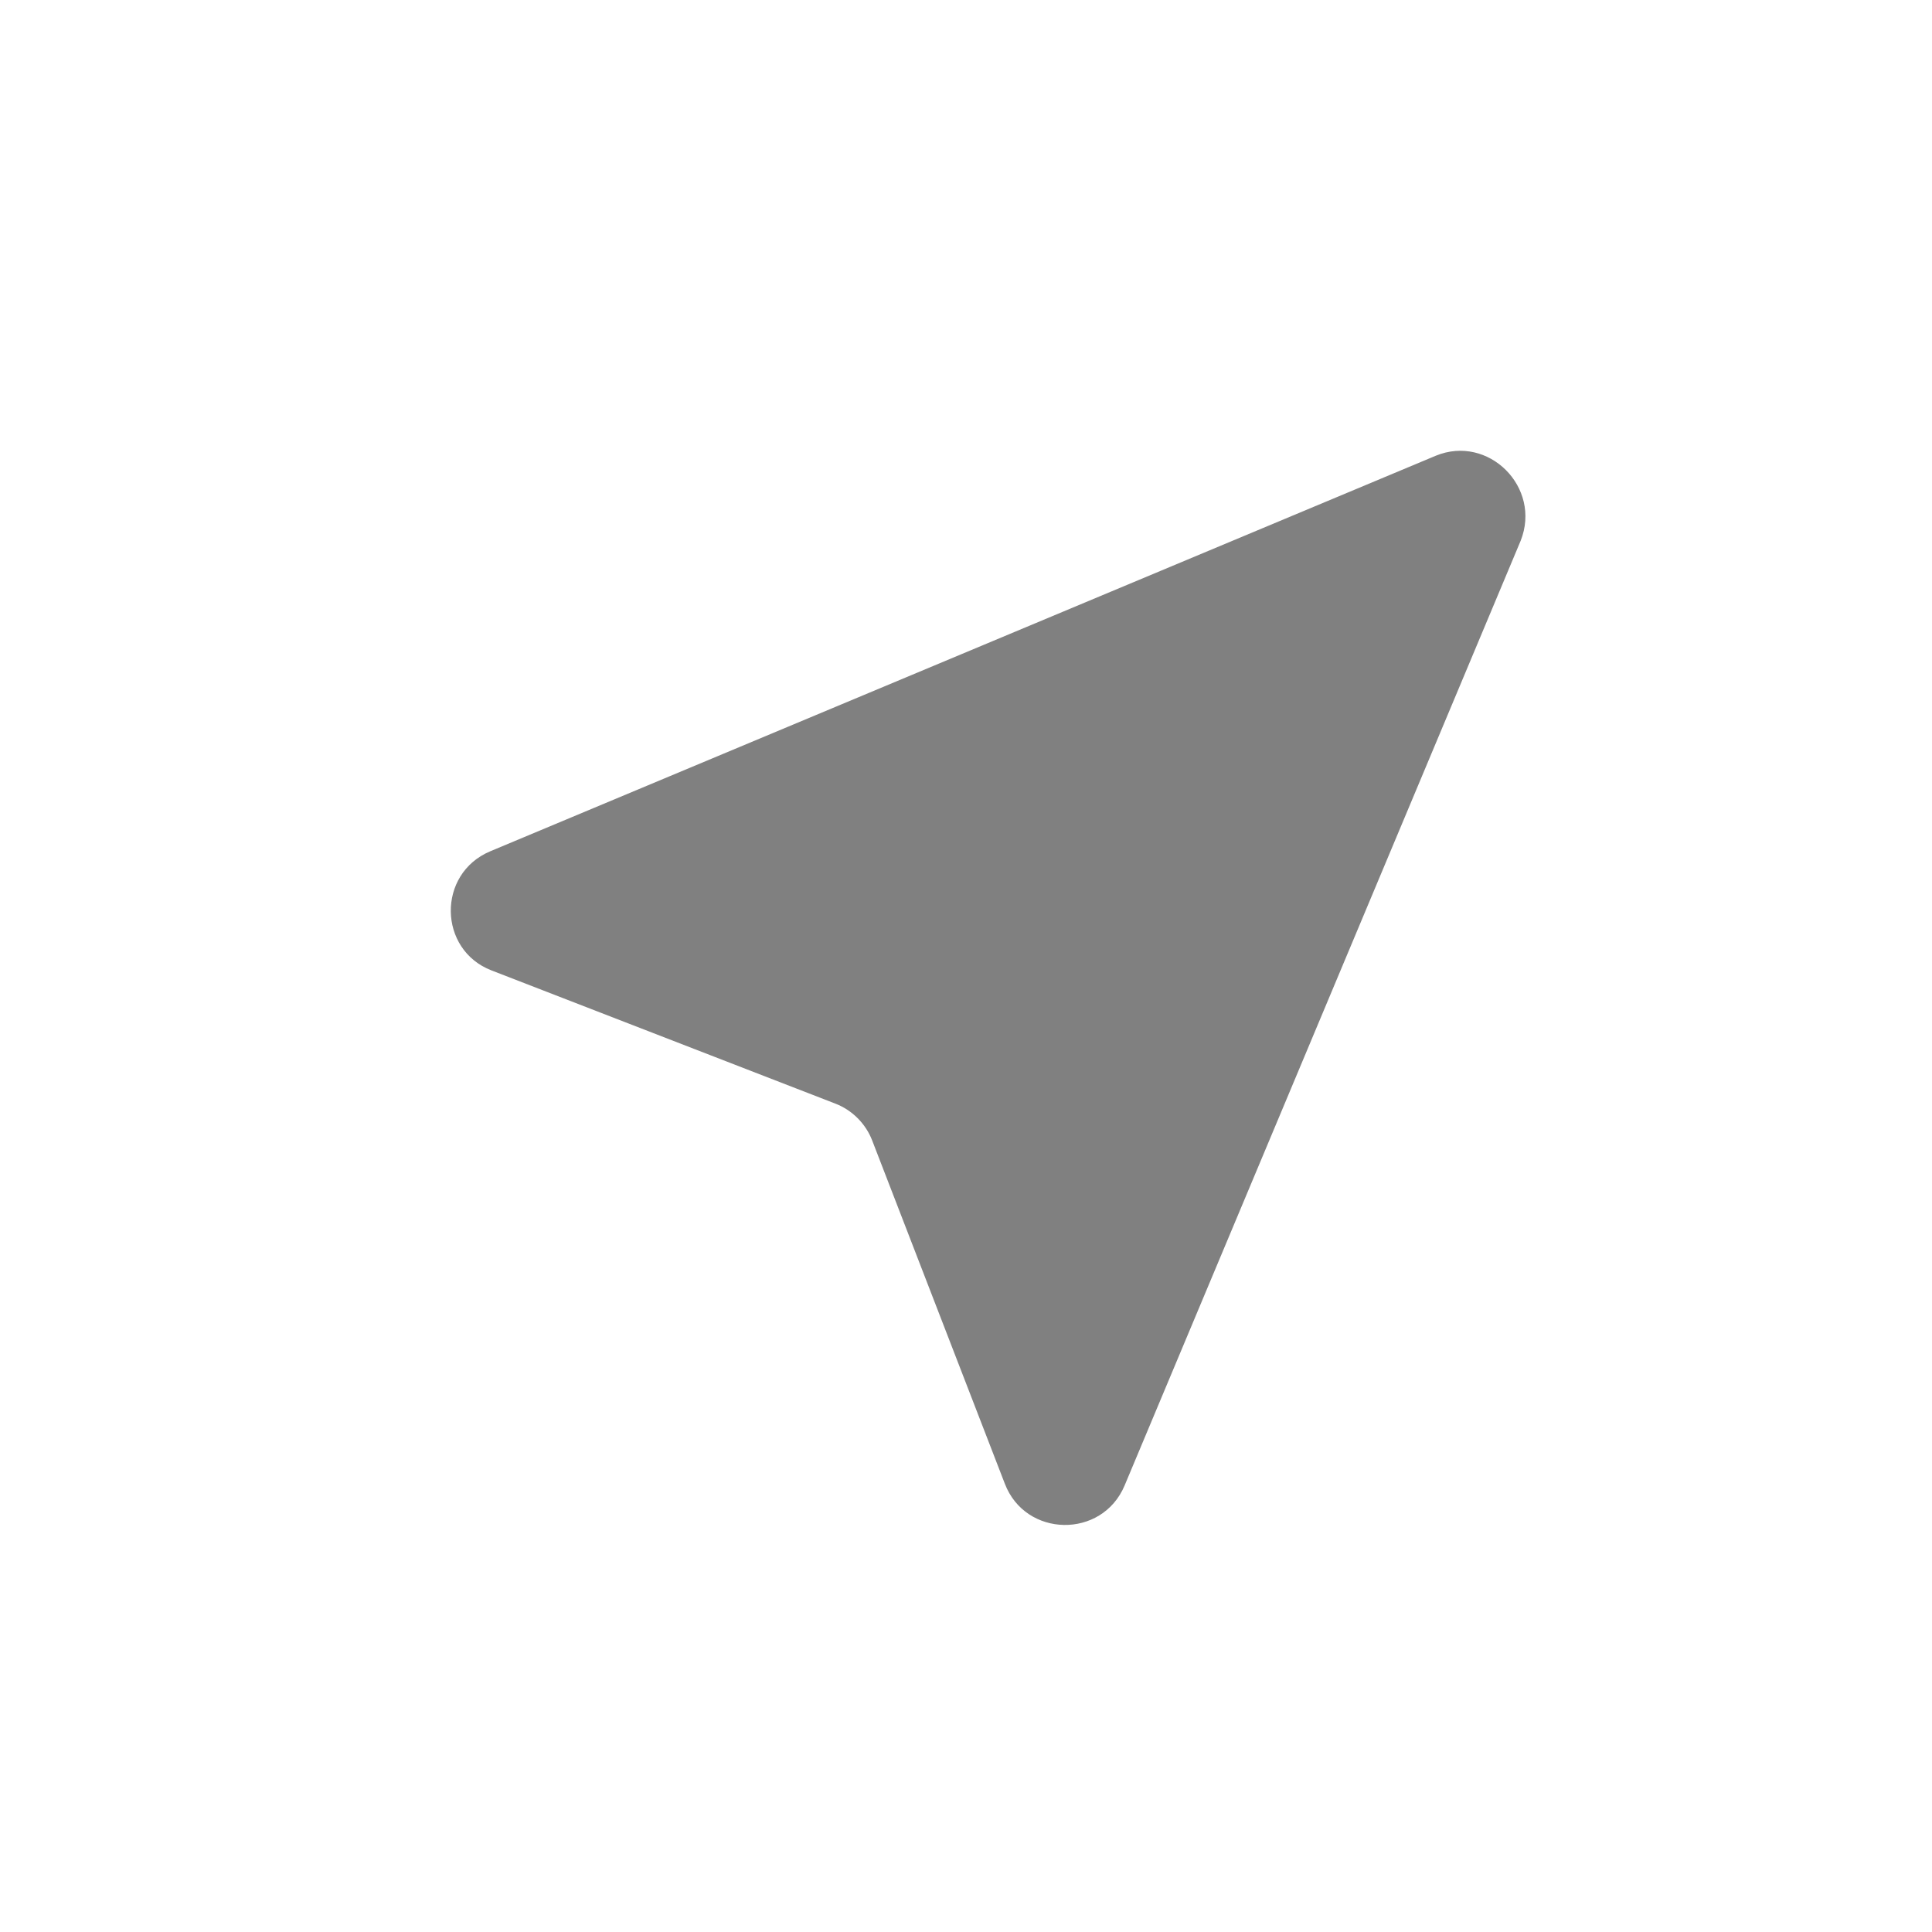 <svg width="24" height="24" viewBox="0 0 24 24" fill="none" xmlns="http://www.w3.org/2000/svg">
<path fill-rule="evenodd" clip-rule="evenodd" d="M17.834 5.662L6.09 10.575C5.426 10.854 5.442 11.799 6.106 12.055L10.378 13.71C10.586 13.79 10.754 13.959 10.834 14.166L12.482 18.43C12.738 19.102 13.69 19.119 13.97 18.454L18.89 6.718C19.154 6.054 18.49 5.391 17.834 5.662Z" fill="#808080"/>
</svg>
